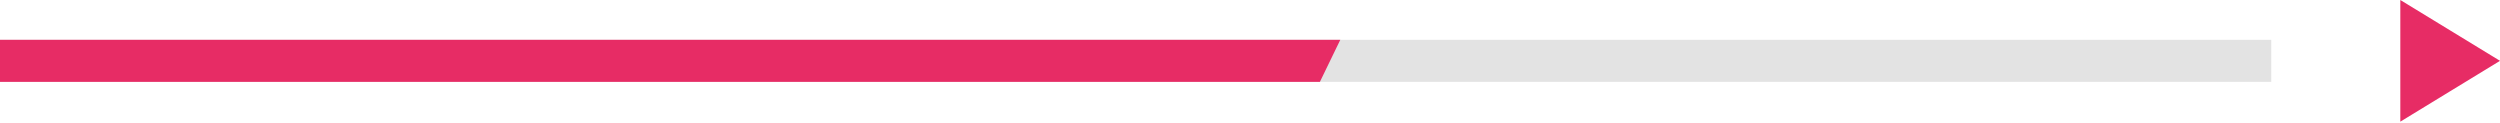 <?xml version="1.0" encoding="utf-8"?>
<!-- Generator: Adobe Illustrator 15.0.0, SVG Export Plug-In . SVG Version: 6.00 Build 0)  -->
<!DOCTYPE svg PUBLIC "-//W3C//DTD SVG 1.1//EN" "http://www.w3.org/Graphics/SVG/1.1/DTD/svg11.dtd">
<svg version="1.1" id="Capa_1" xmlns="http://www.w3.org/2000/svg" xmlns:xlink="http://www.w3.org/1999/xlink" x="0px" y="0px"
	 width="299.649px" height="14.728px" viewBox="0 0 299.649 14.728" enable-background="new 0 0 299.649 14.728"
	 xml:space="preserve">
<g>
	<rect y="4.771" fill="#E3E3E3" width="272.231" height="5.039"/>
	<polygon fill="#E72C65" points="158.203,9.811 0,9.811 0,4.771 160.647,4.771 	"/>
	<polygon fill="#E72C65" points="287.701,7.291 287.701,0 293.675,3.645 299.649,7.291 293.675,10.936 287.701,14.582 	"/>
</g>
</svg>
